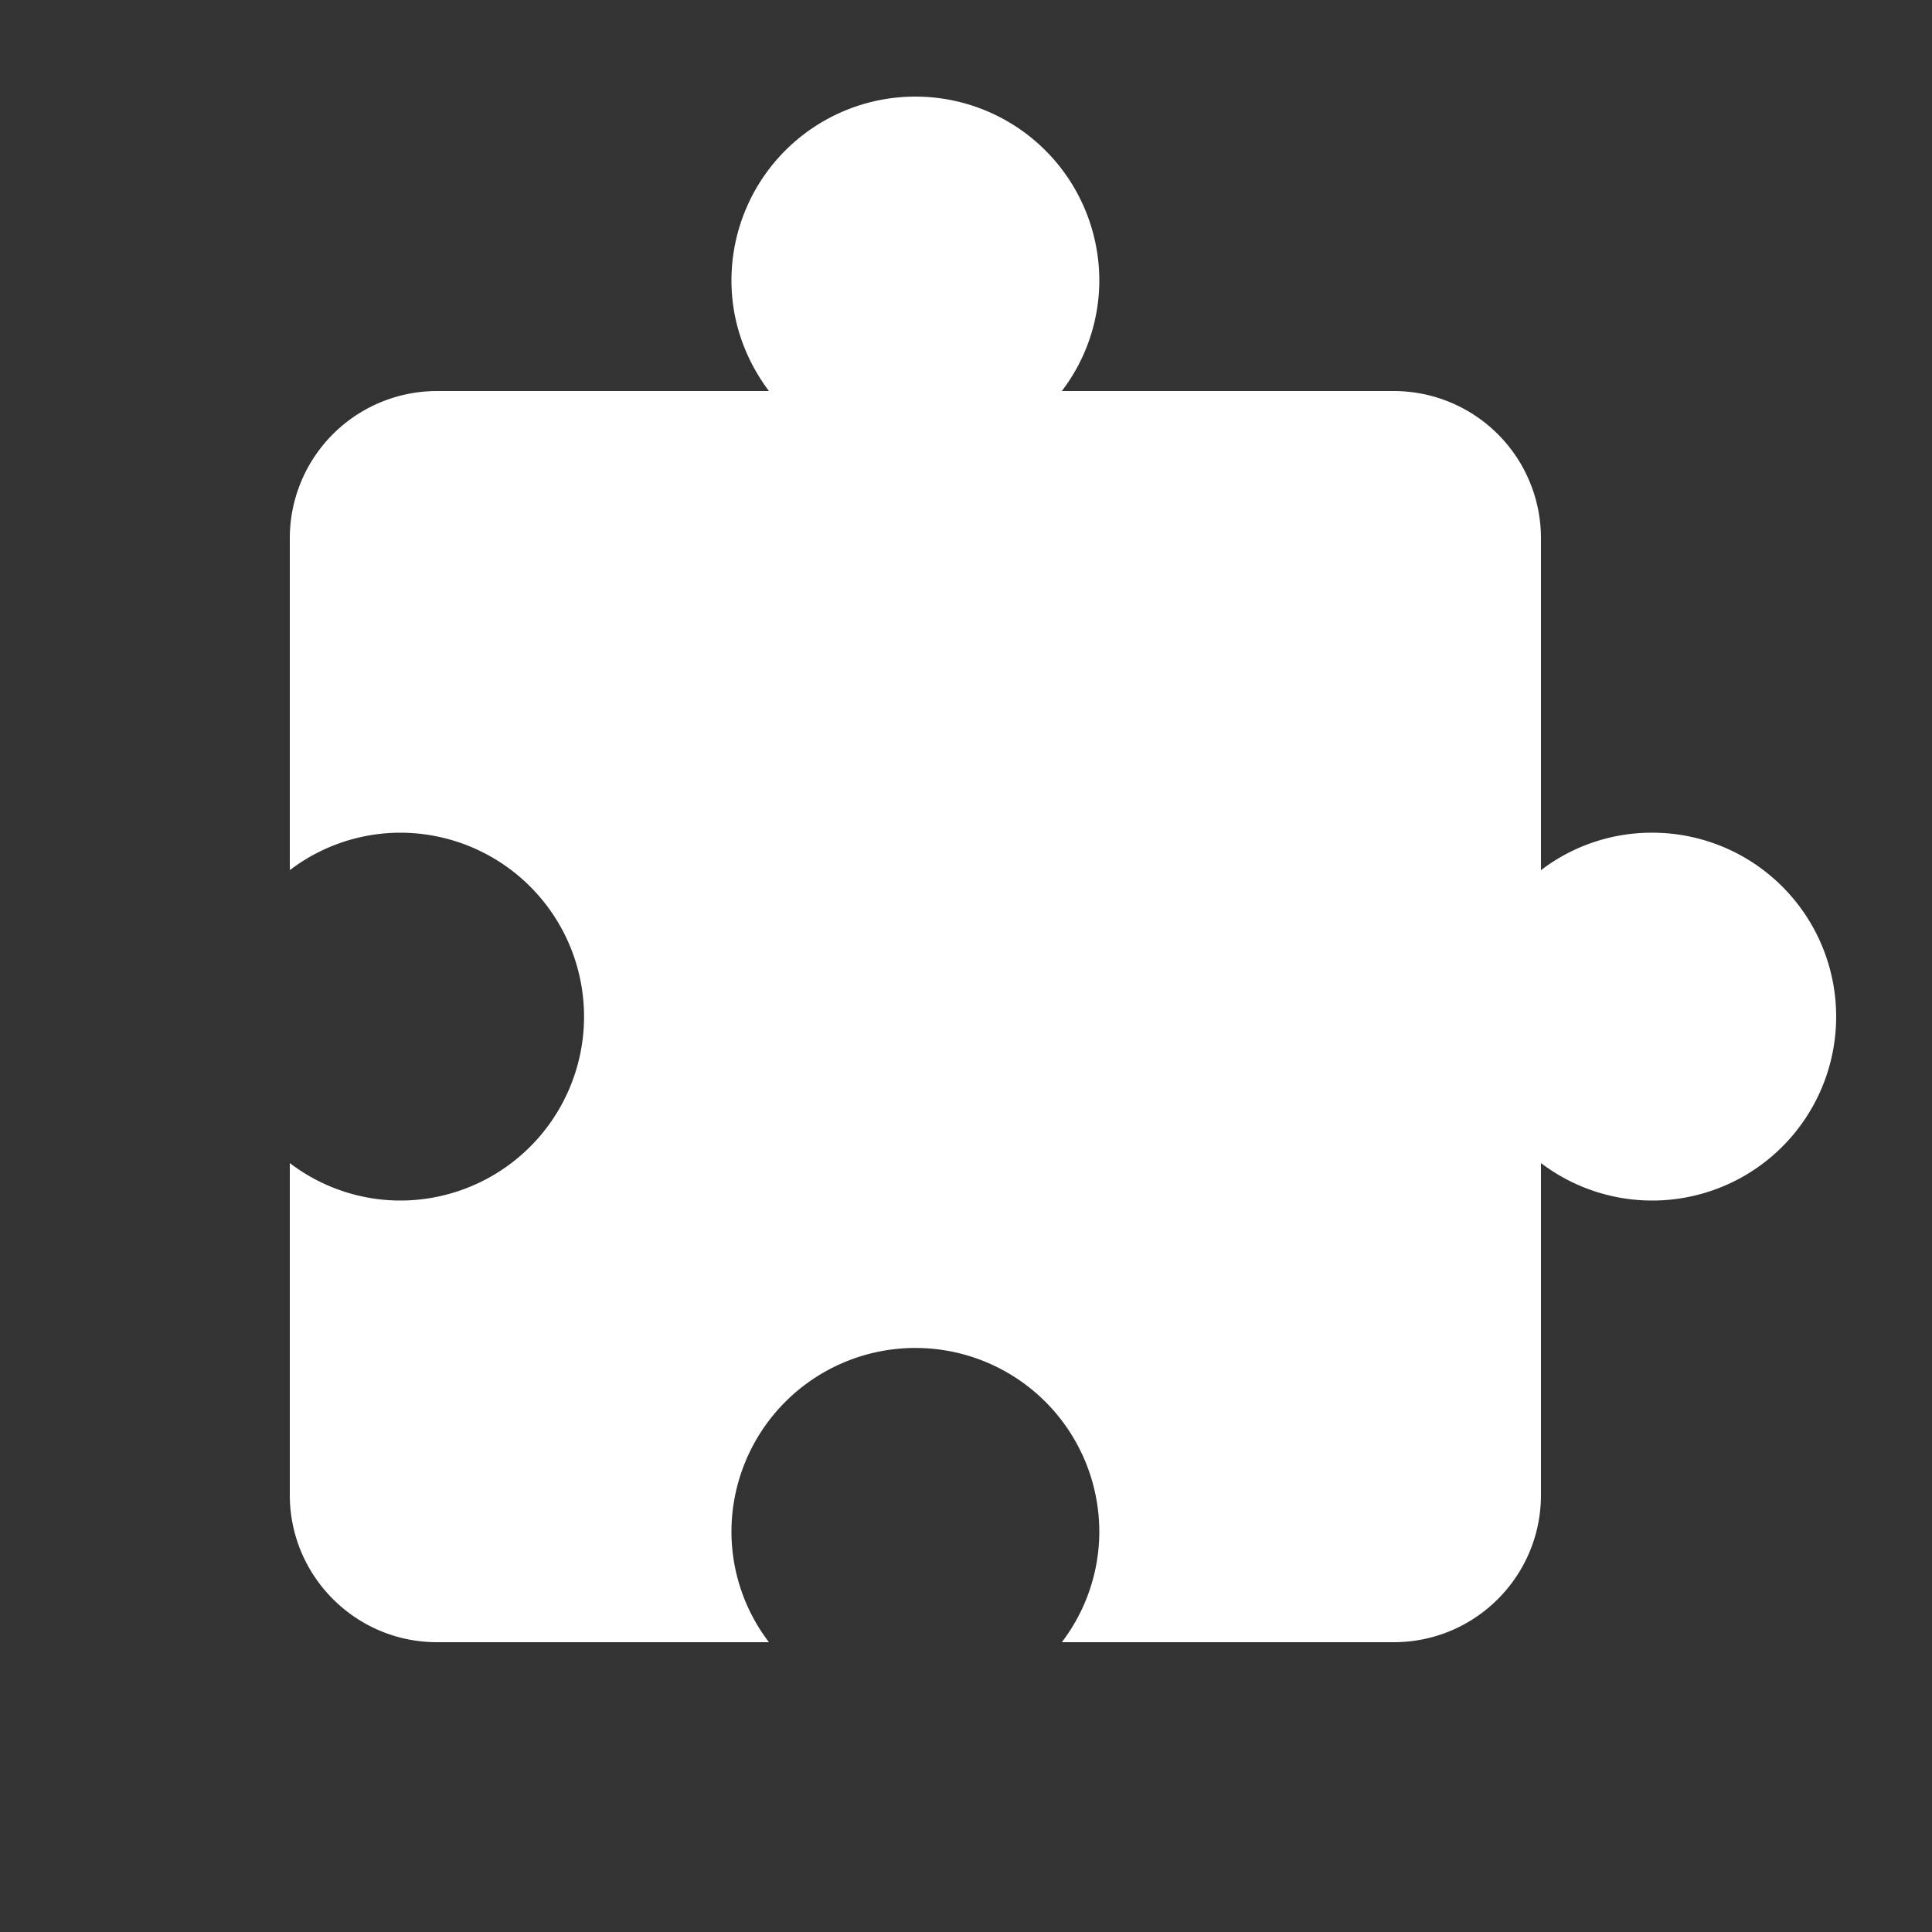 <svg xmlns="http://www.w3.org/2000/svg" width="10" height="10" viewBox="0 0 10 10">
    <rect x="0" y="0" width="10" height="10" fill="#333333" stroke="none"/>
    <path fill="#ffffff" fill-rule="evenodd" d="M8.548 4.31a.944.944 0 0 0-.572.194V2.786a.762.762 0 0 0-.762-.762H5.496a.944.944 0 0 0 .194-.572.952.952 0 1 0-1.904 0c0 .216.074.412.194.572H2.262a.762.762 0 0 0-.762.762v1.718a.944.944 0 0 1 .571-.194.952.952 0 1 1 0 1.904.944.944 0 0 1-.571-.194v1.718c0 .42.341.762.762.762H3.98a.944.944 0 0 1-.194-.571.952.952 0 1 1 1.904 0 .944.944 0 0 1-.194.571h1.718c.421 0 .762-.341.762-.762V6.02a.952.952 0 1 0 .571-1.71z"/>
</svg>
